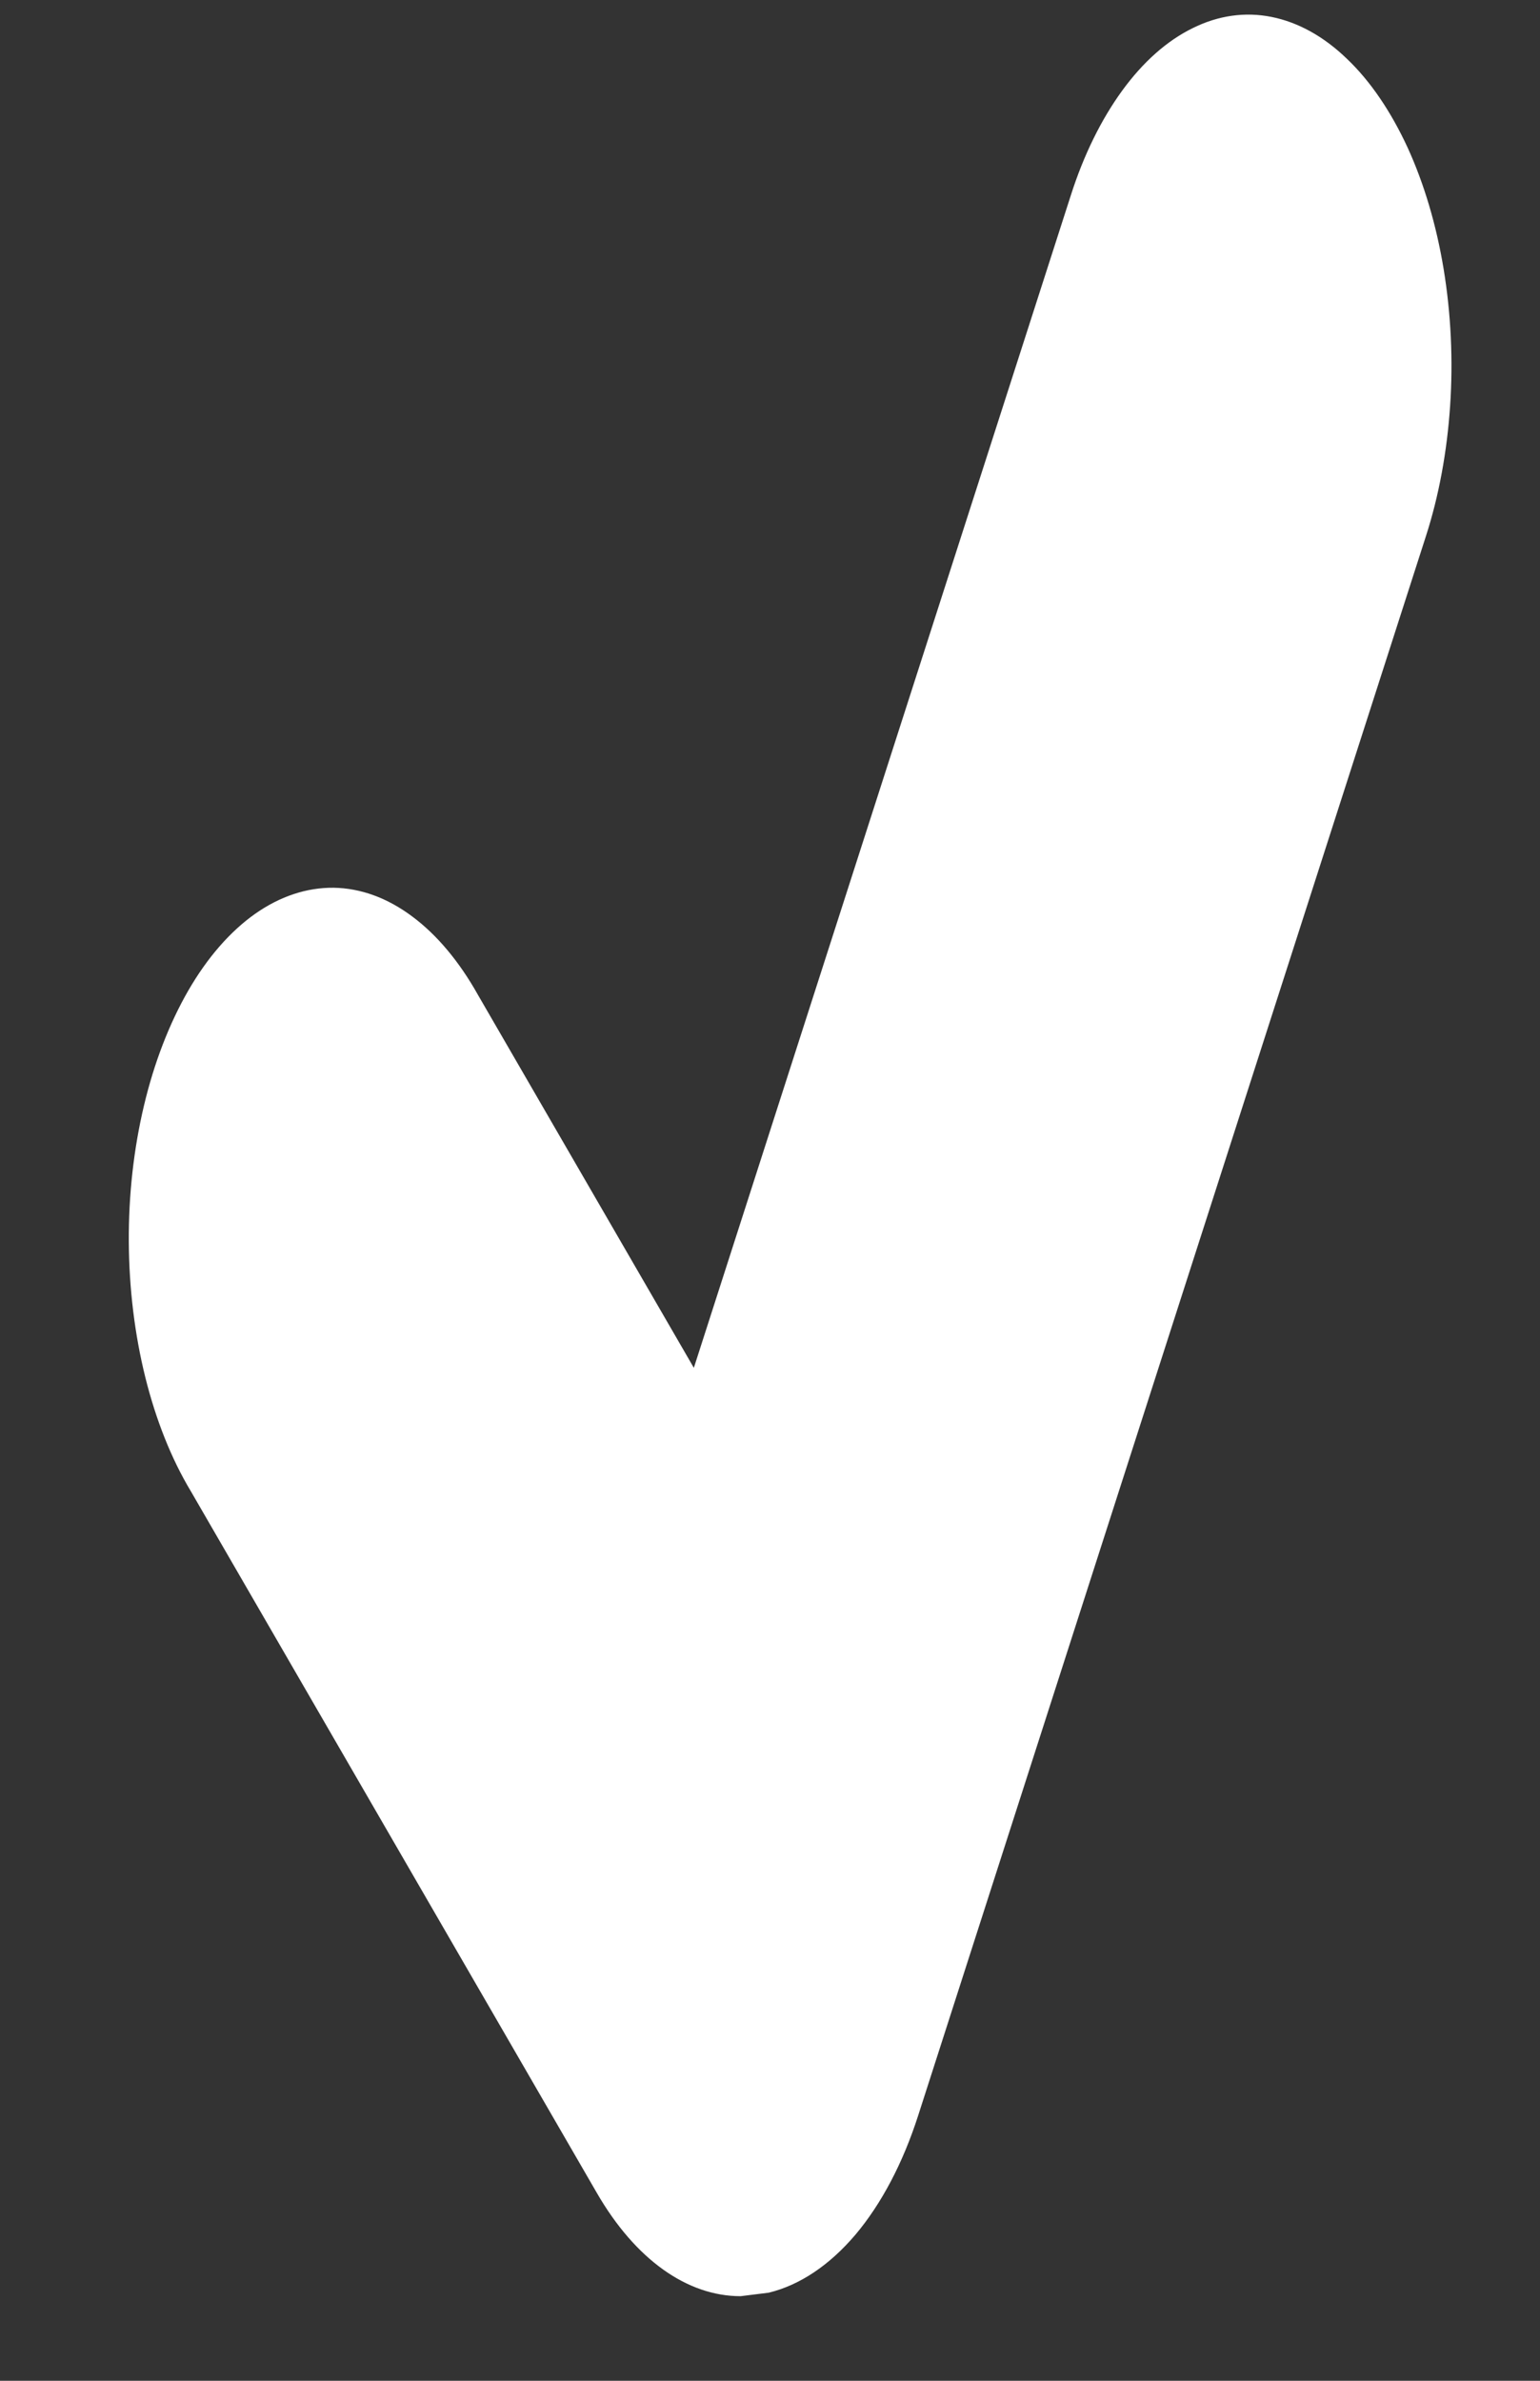 <svg width="11" height="17" viewBox="0 0 11 17" fill="none" xmlns="http://www.w3.org/2000/svg">
<rect x="0" y="0" width="11" height="17" fill="#333333" stroke="none"/>
<path d="M9.622 0.421C9.456 0.26 9.272 0.159 9.083 0.121C8.894 0.083 8.702 0.11 8.519 0.201C8.335 0.291 8.164 0.443 8.015 0.648C7.866 0.853 7.741 1.106 7.649 1.394L4.956 9.767L3.414 7.104C3.28 6.865 3.12 6.674 2.943 6.543C2.766 6.411 2.576 6.342 2.383 6.339C2.191 6.337 2 6.4 1.821 6.526C1.643 6.652 1.481 6.838 1.345 7.073C1.209 7.309 1.101 7.588 1.028 7.896C0.955 8.204 0.918 8.534 0.92 8.867C0.922 9.2 0.962 9.529 1.038 9.835C1.114 10.14 1.224 10.417 1.363 10.648L4.264 15.66C4.539 16.135 4.909 16.396 5.29 16.396L5.491 16.371C5.713 16.317 5.925 16.175 6.111 15.956C6.296 15.736 6.449 15.446 6.558 15.107L10.185 3.829C10.278 3.541 10.336 3.225 10.358 2.898C10.38 2.571 10.364 2.24 10.312 1.923C10.26 1.607 10.172 1.311 10.054 1.053C9.935 0.796 9.789 0.58 9.622 0.421Z" fill="white"/>
</svg>
